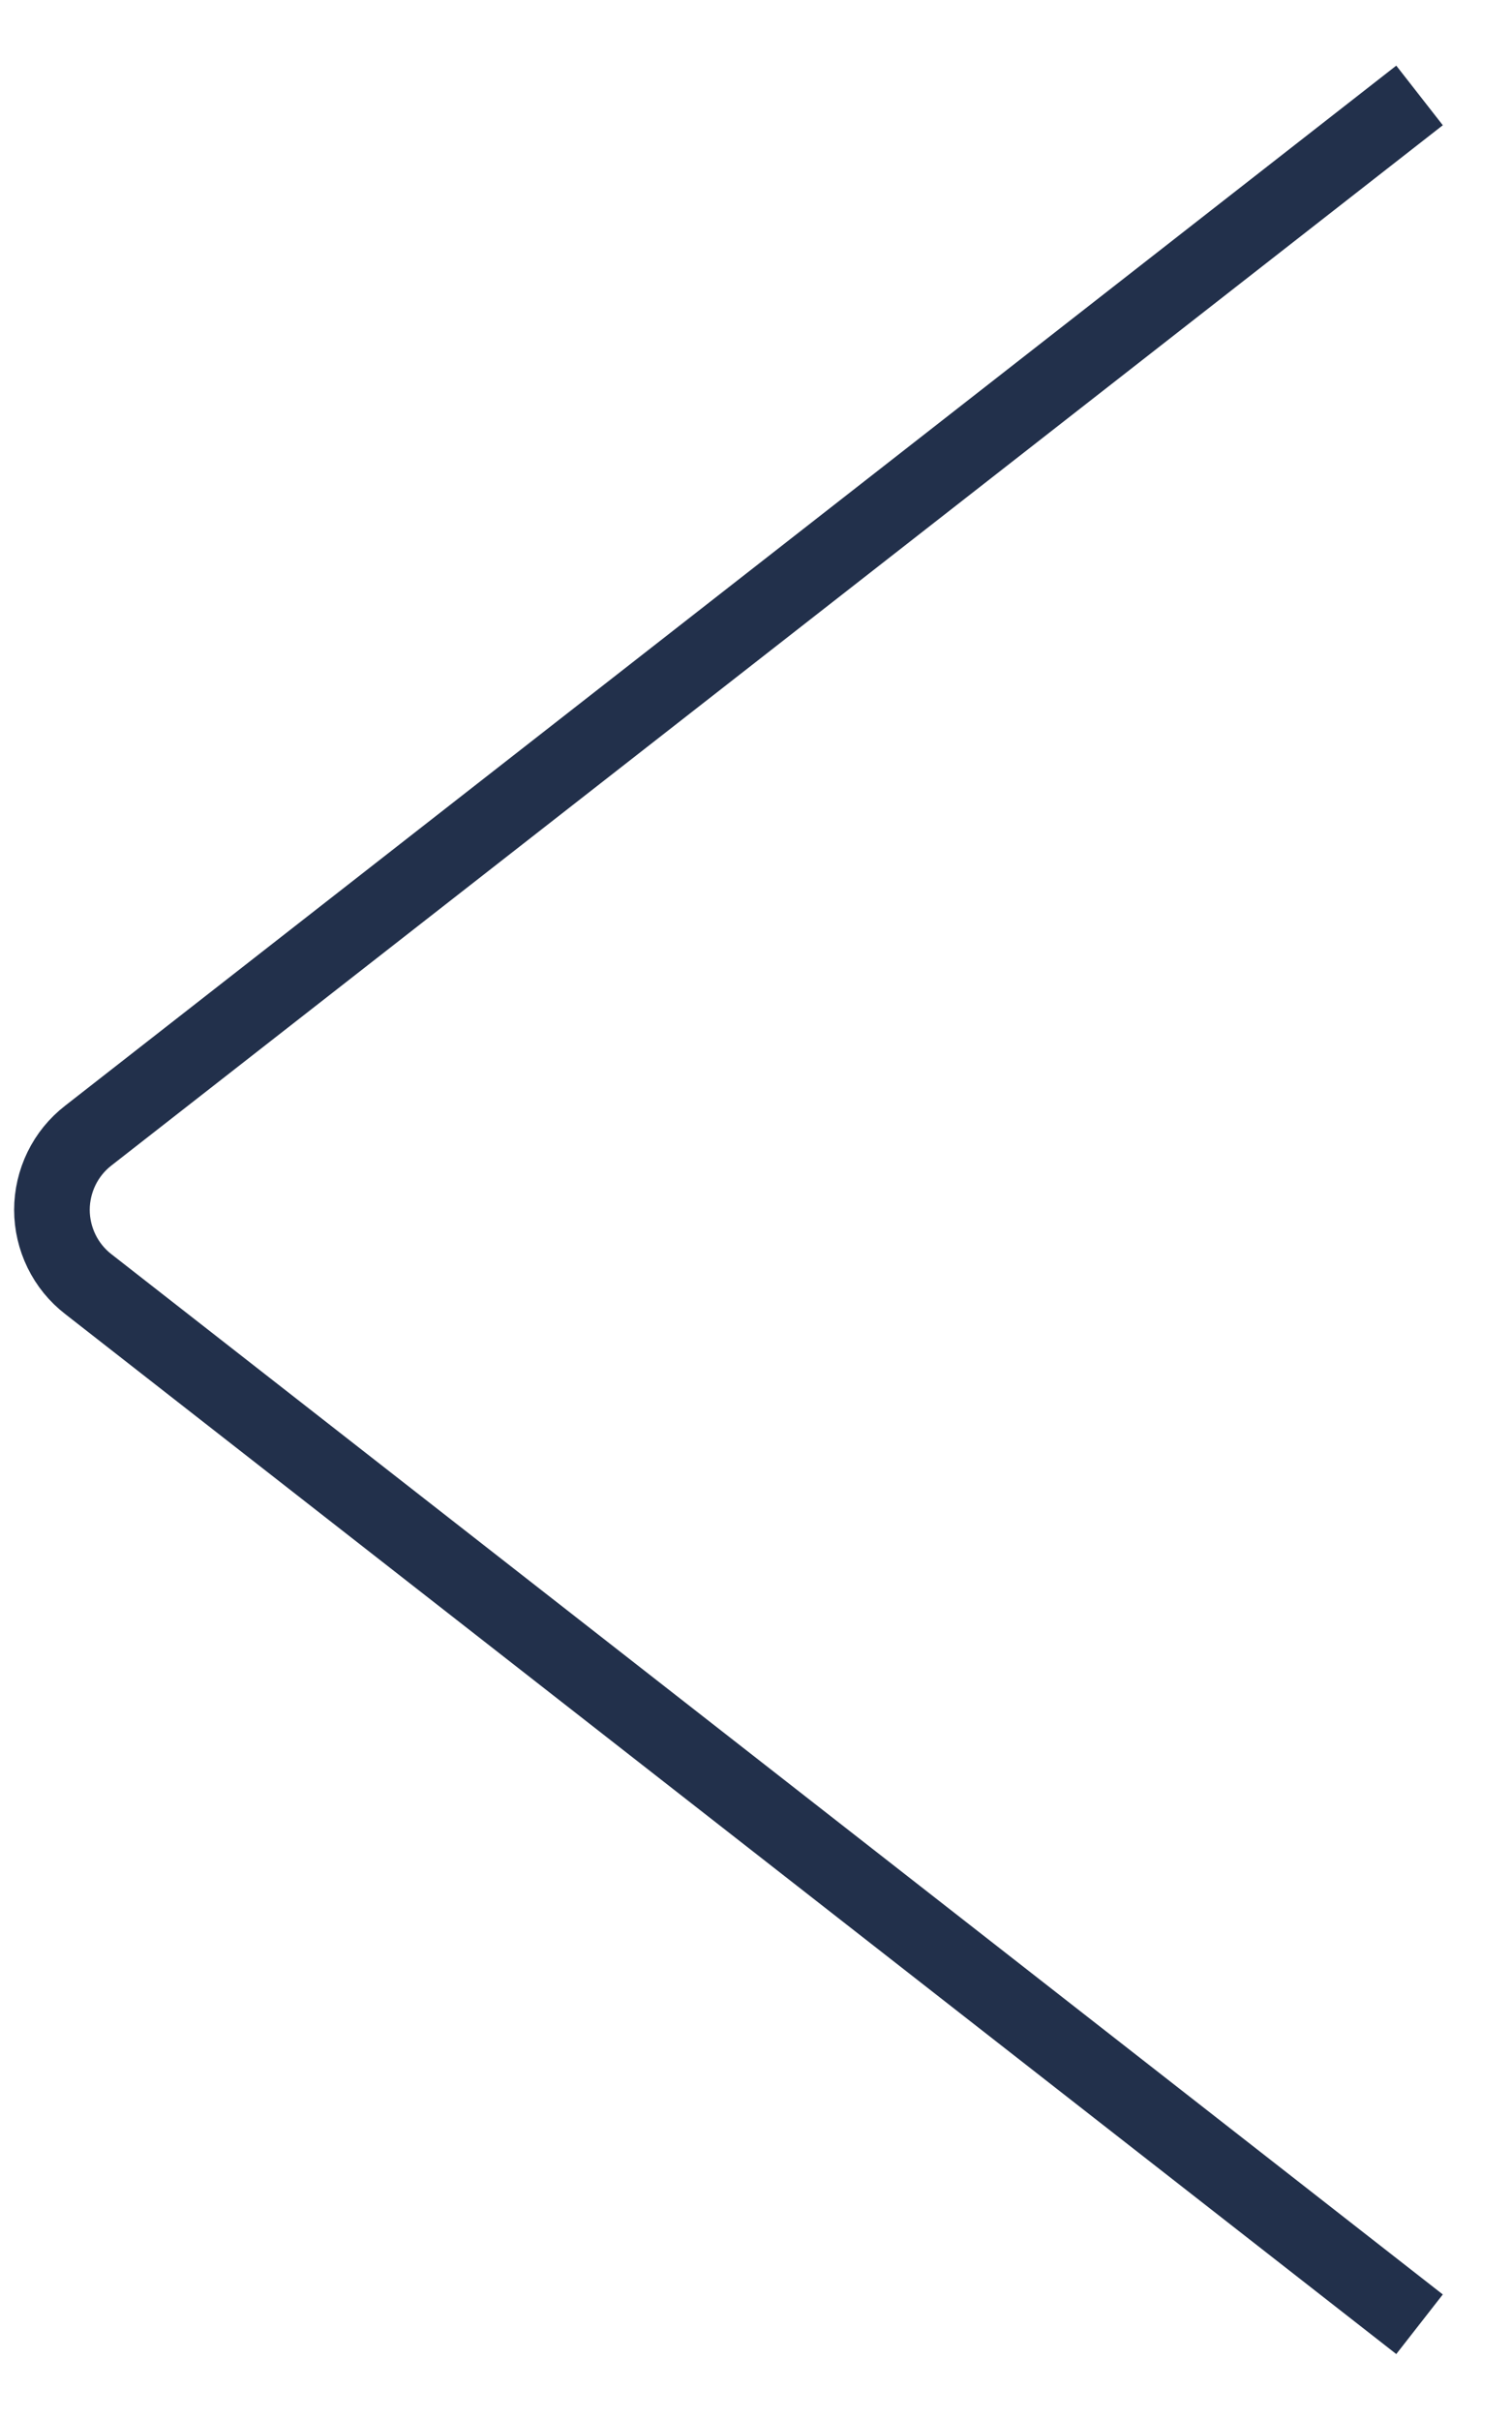 <svg width="20" height="32" viewBox="0 0 20 32" fill="none" xmlns="http://www.w3.org/2000/svg">
<path d="M18.777 1.262L1.168 15.016C1.018 15.132 0.897 15.281 0.814 15.451C0.731 15.621 0.687 15.809 0.687 15.998C0.687 16.188 0.731 16.375 0.814 16.545C0.897 16.715 1.018 16.864 1.168 16.98L18.777 30.734" stroke="#22304B"/>
</svg>
